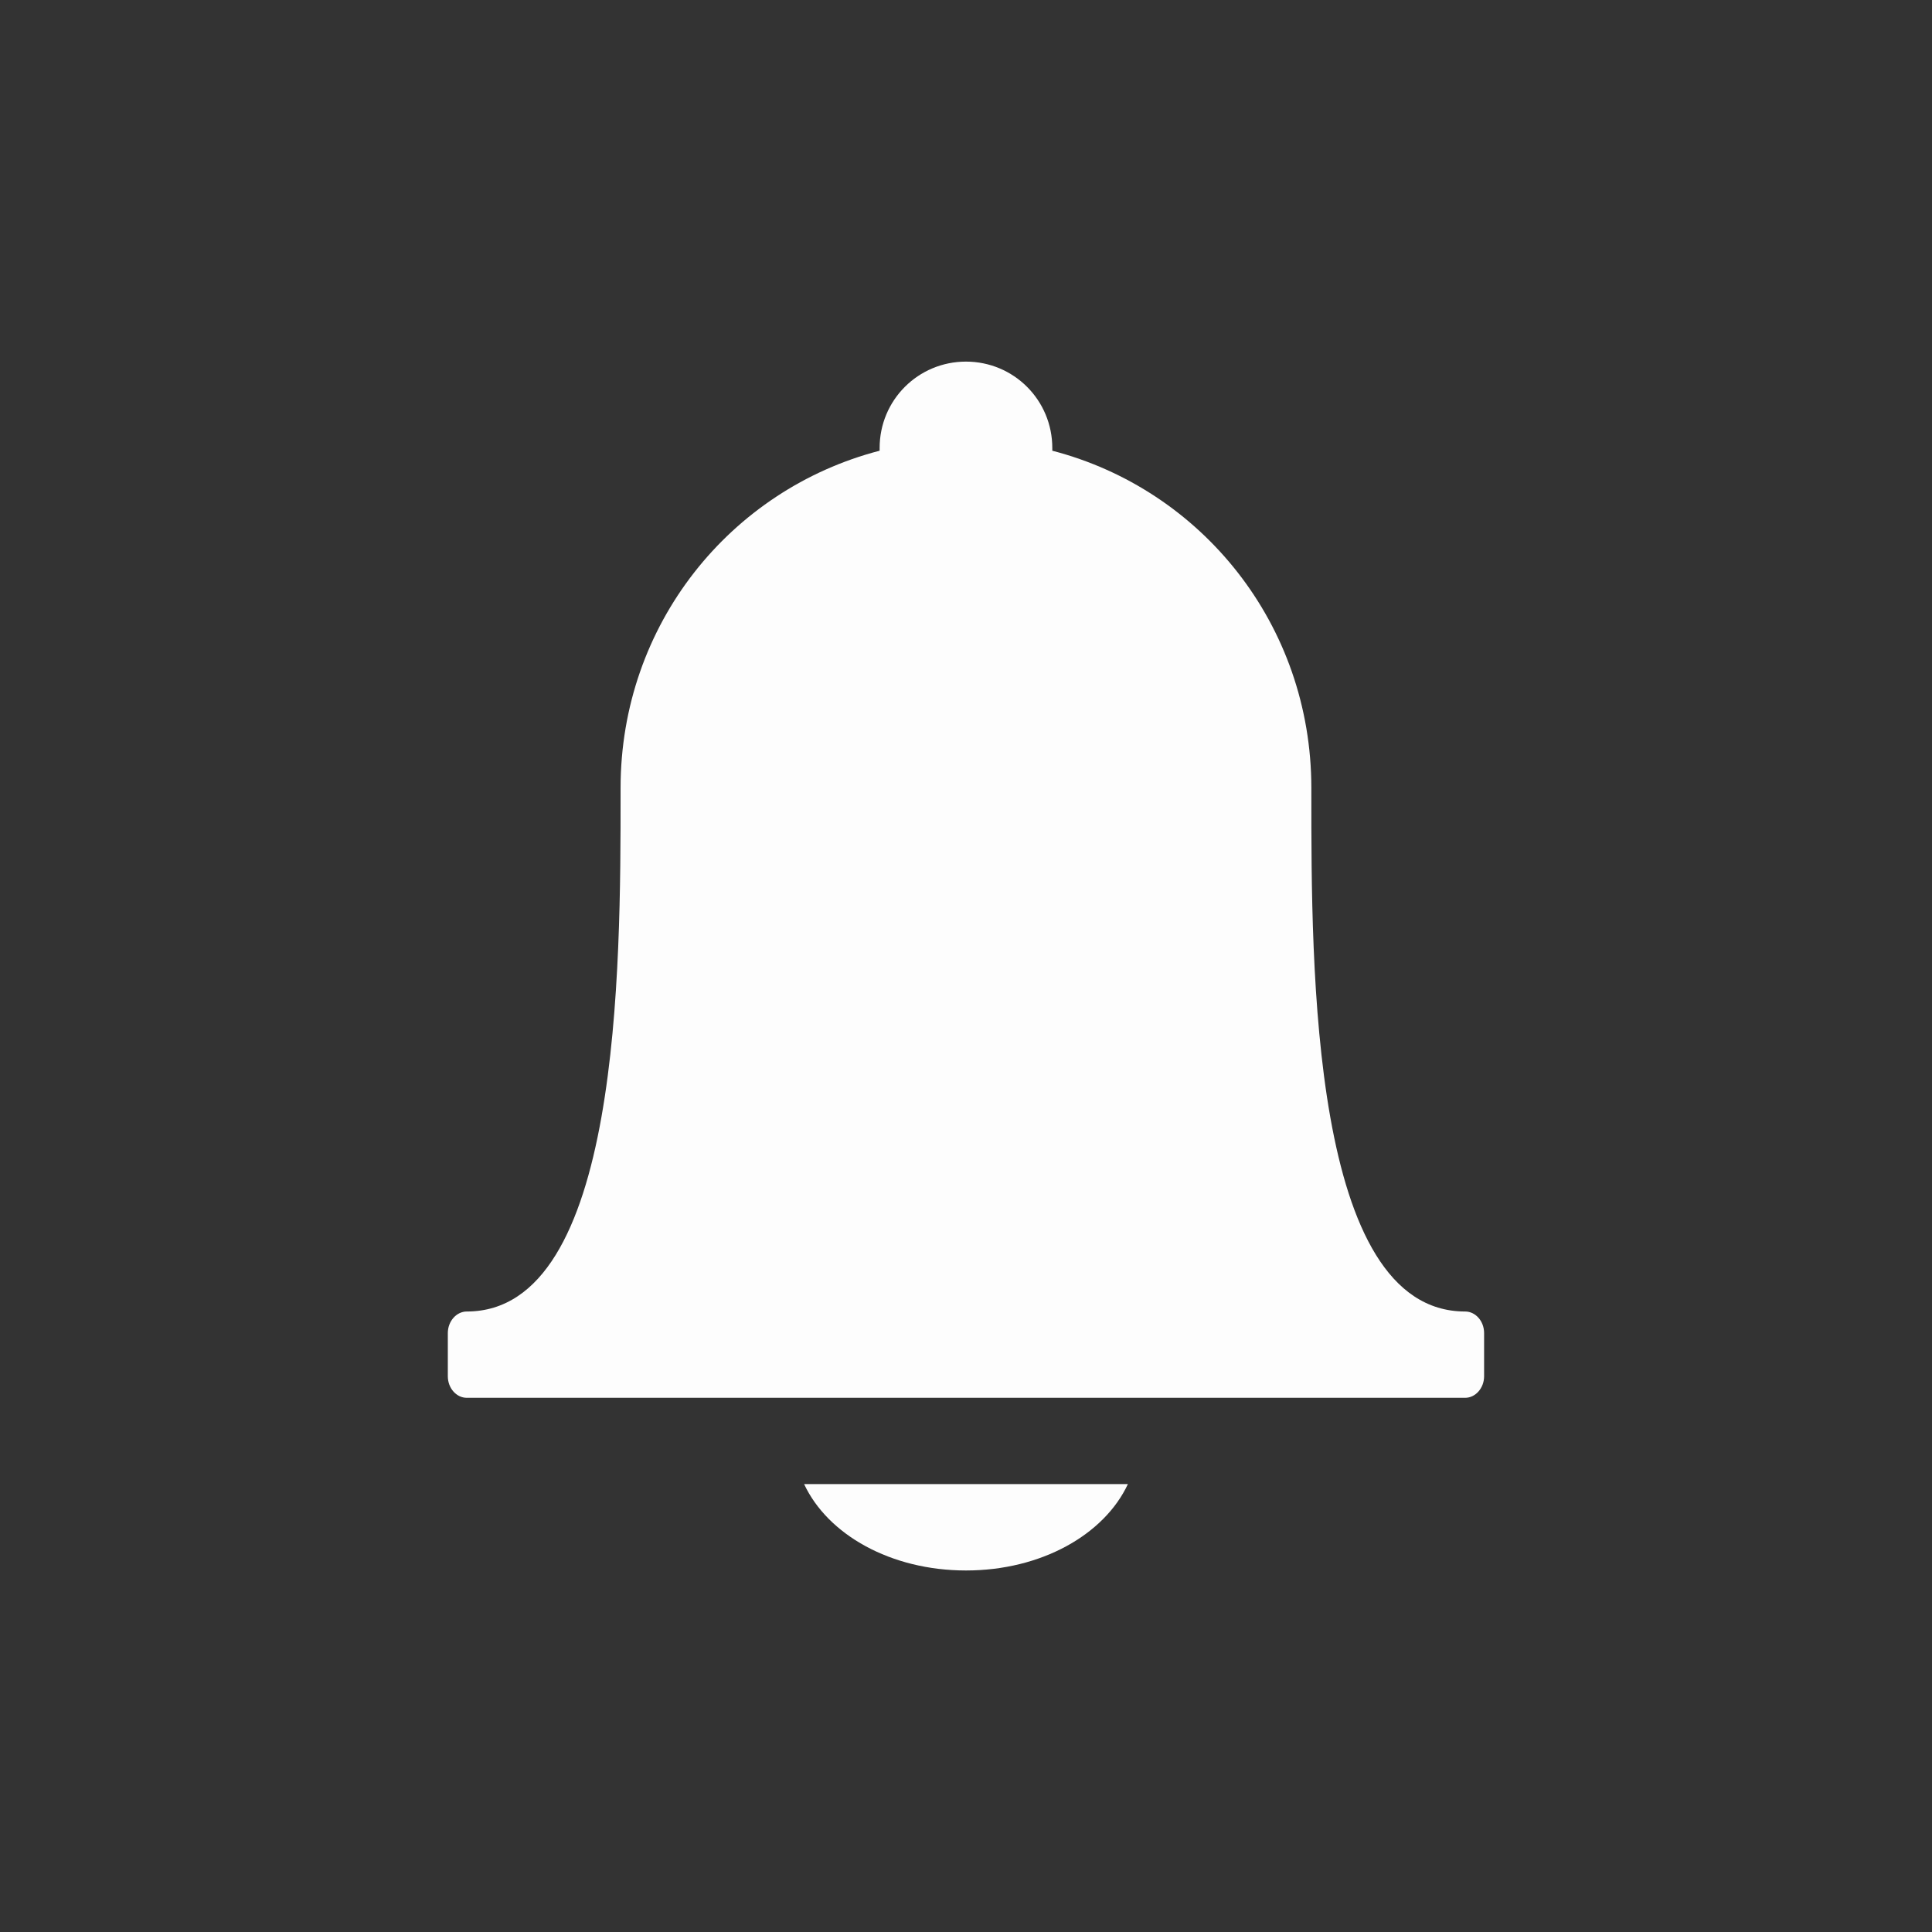 <svg height="24" viewBox="0 0 24 24" width="24" xmlns="http://www.w3.org/2000/svg">
 <rect x="0" y="0" width="24" height="24" fill="#333333" stroke="none"/>
 <path d="m12 4.492c-.594 0-1.073.478-1.073 1.073 0 .012-0.0.022 0 .034-1.854.481-3.218 2.159-3.218 4.19 0 .023-0.0.044 0 .067 0 2.151.001 6.436-1.911 6.436-.127 0-.235.12-.235.268l0 .536c0 .149.107.268.235.268l1.911 0 8.581 0 1.911 0c .127 0 .235-.12.235-.268l0-.536c0-.149-.107-.268-.235-.268-1.919 0-1.911-4.285-1.911-6.436 0-.023 0-.044 0-.067 0-2.031-1.364-3.709-3.218-4.19 0-.012 0-.022 0-.034 0-.594-.478-1.073-1.073-1.073zm-2.011 13.944c.293.627 1.075 1.073 2.011 1.073.936 0 1.718-.446 2.011-1.073z" fill="#fdfdfd" overflow="visible"/>
</svg>
